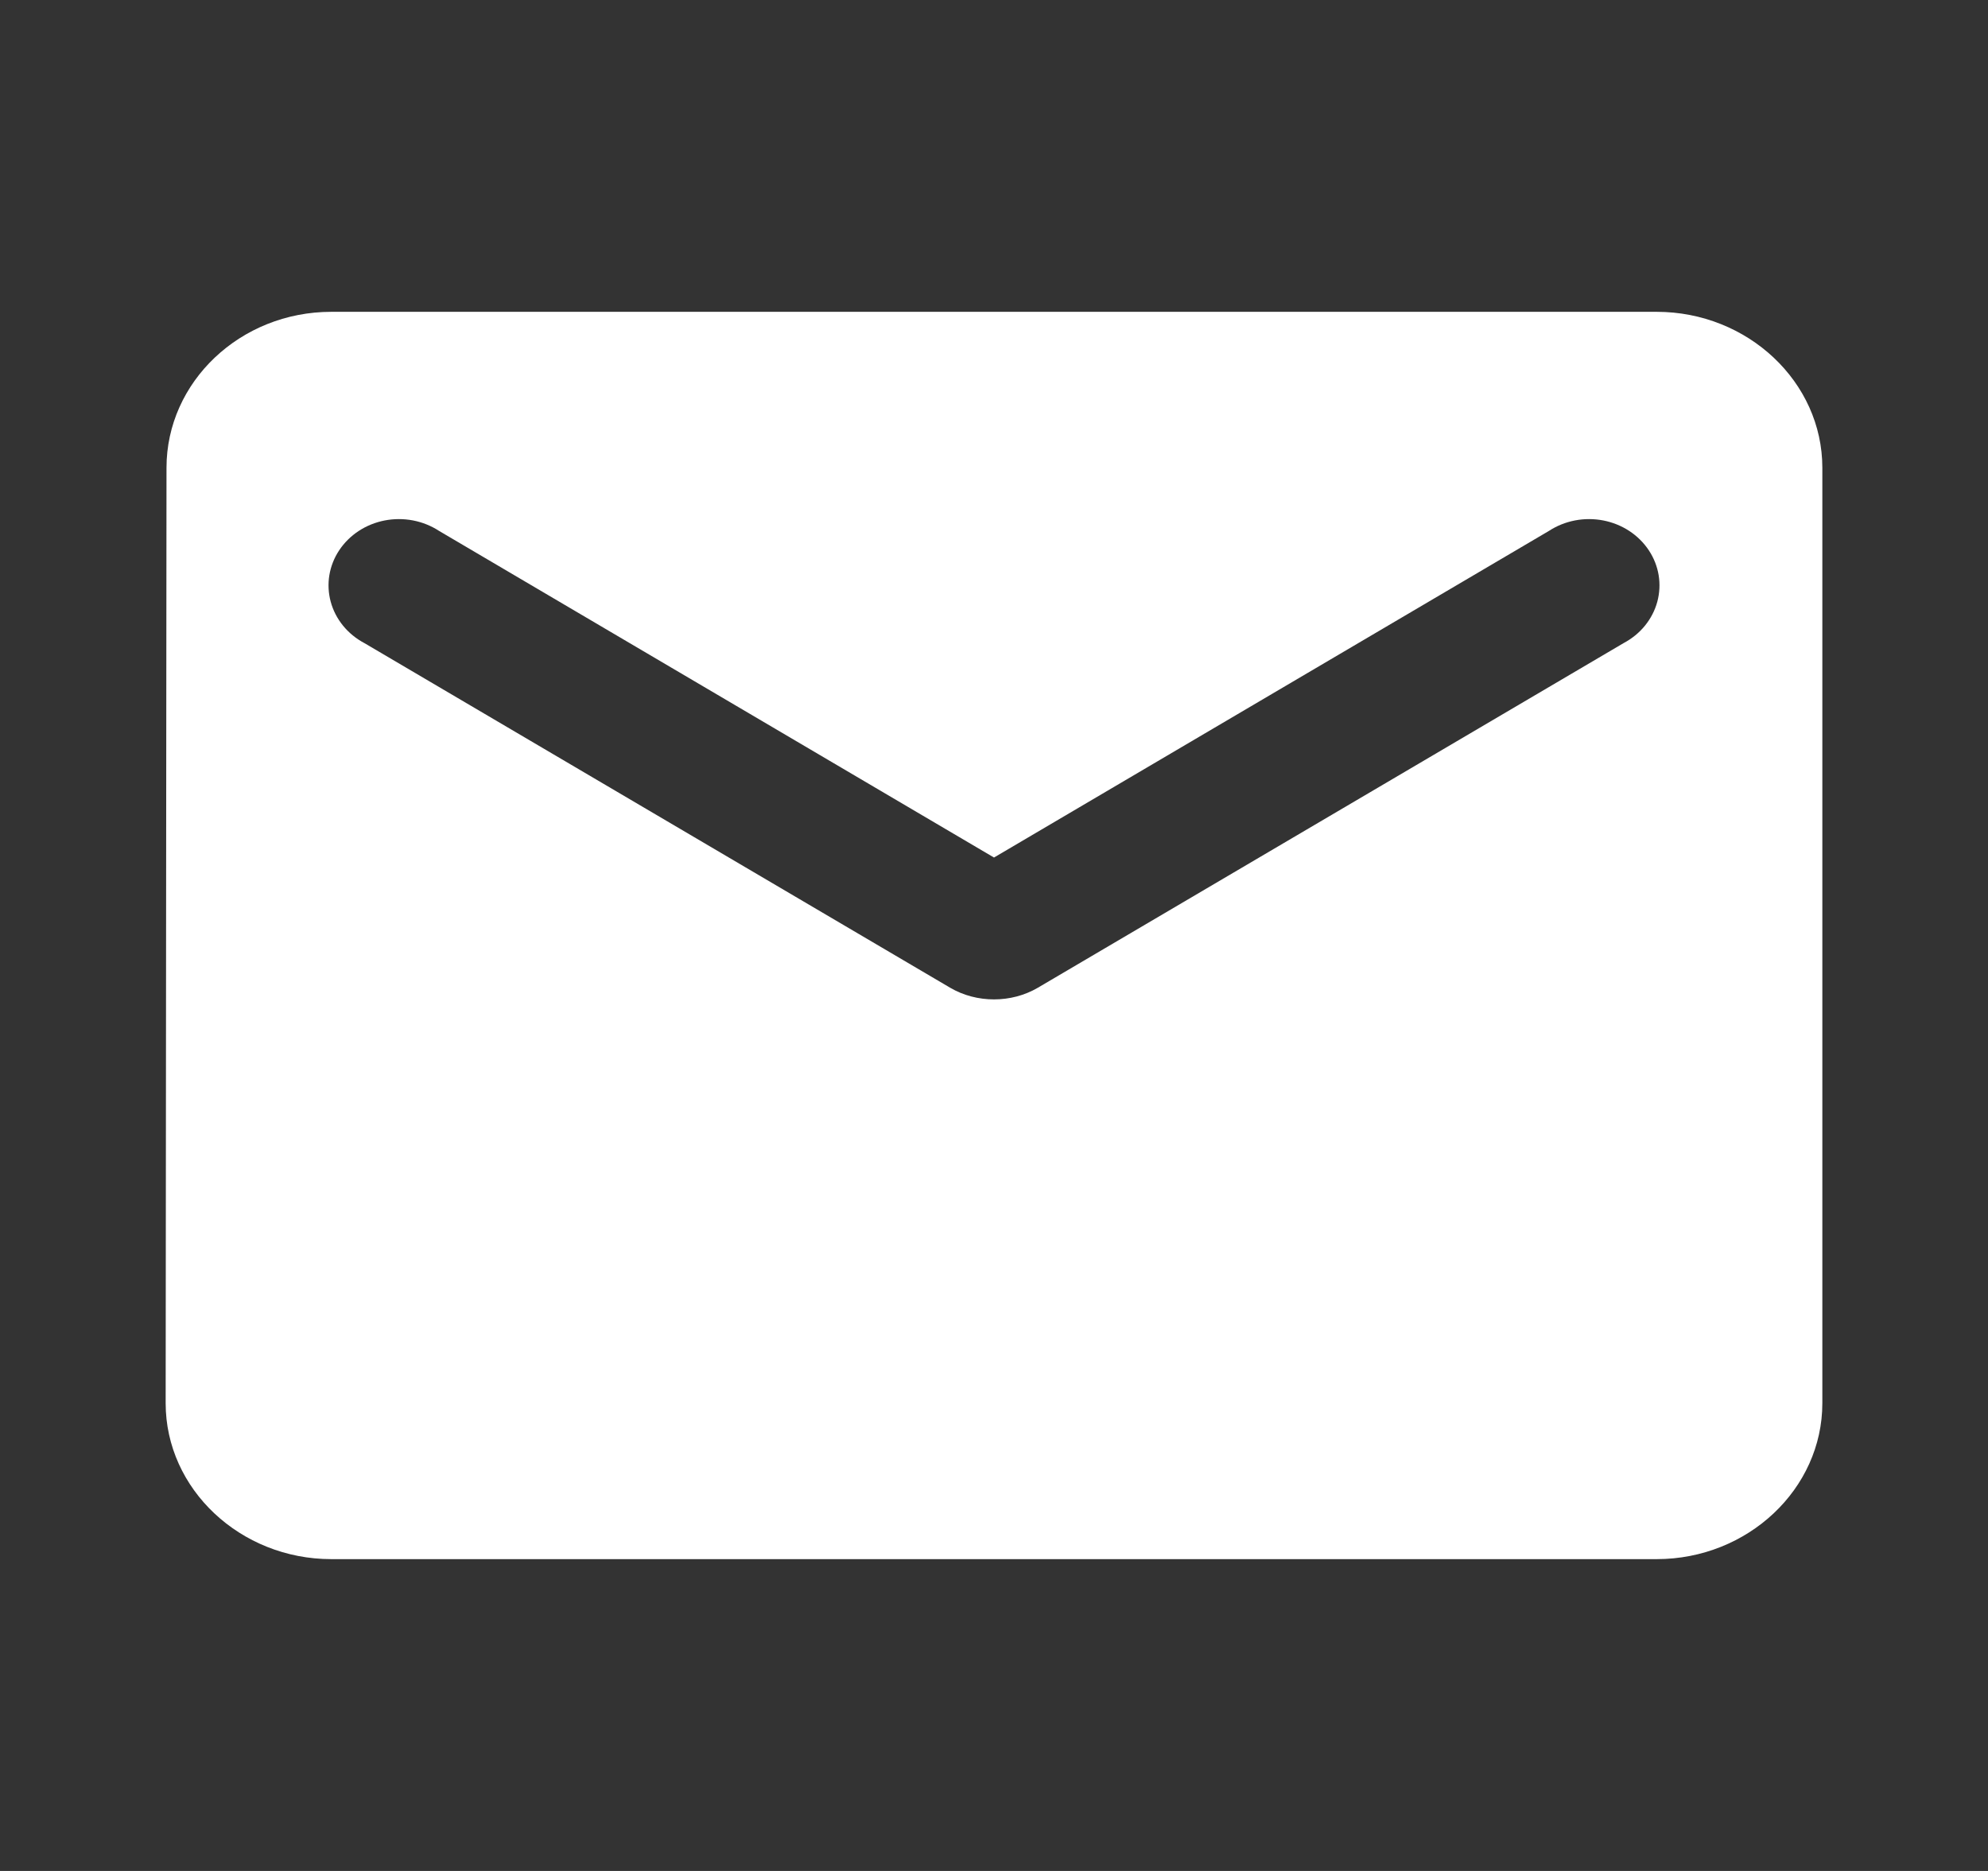 <svg width="85" height="80" viewBox="0 0 85 80" fill="none" xmlns="http://www.w3.org/2000/svg">
<rect x="0" y="0" width="85" height="80" fill="#333333" stroke="none"/>
<path d="M70.833 13.333H14.167C10.271 13.333 7.119 16.333 7.119 20L7.083 60C7.083 63.667 10.271 66.667 14.167 66.667H70.833C74.729 66.667 77.917 63.667 77.917 60V20C77.917 16.333 74.729 13.333 70.833 13.333ZM69.417 27.5L44.377 42.233C43.244 42.9 41.756 42.9 40.623 42.233L15.583 27.5C15.228 27.312 14.917 27.059 14.669 26.755C14.421 26.451 14.241 26.102 14.14 25.731C14.04 25.36 14.02 24.973 14.082 24.594C14.145 24.215 14.288 23.853 14.504 23.528C14.72 23.203 15.004 22.922 15.338 22.703C15.672 22.484 16.05 22.332 16.449 22.254C16.848 22.177 17.259 22.177 17.659 22.253C18.058 22.33 18.436 22.482 18.771 22.7L42.5 36.667L66.229 22.7C66.564 22.482 66.942 22.33 67.341 22.253C67.74 22.177 68.152 22.177 68.551 22.254C68.95 22.332 69.328 22.484 69.662 22.703C69.996 22.922 70.28 23.203 70.496 23.528C70.712 23.853 70.855 24.215 70.918 24.594C70.98 24.973 70.96 25.36 70.86 25.731C70.759 26.102 70.579 26.451 70.331 26.755C70.083 27.059 69.772 27.312 69.417 27.5Z" fill="white"/>
</svg>
